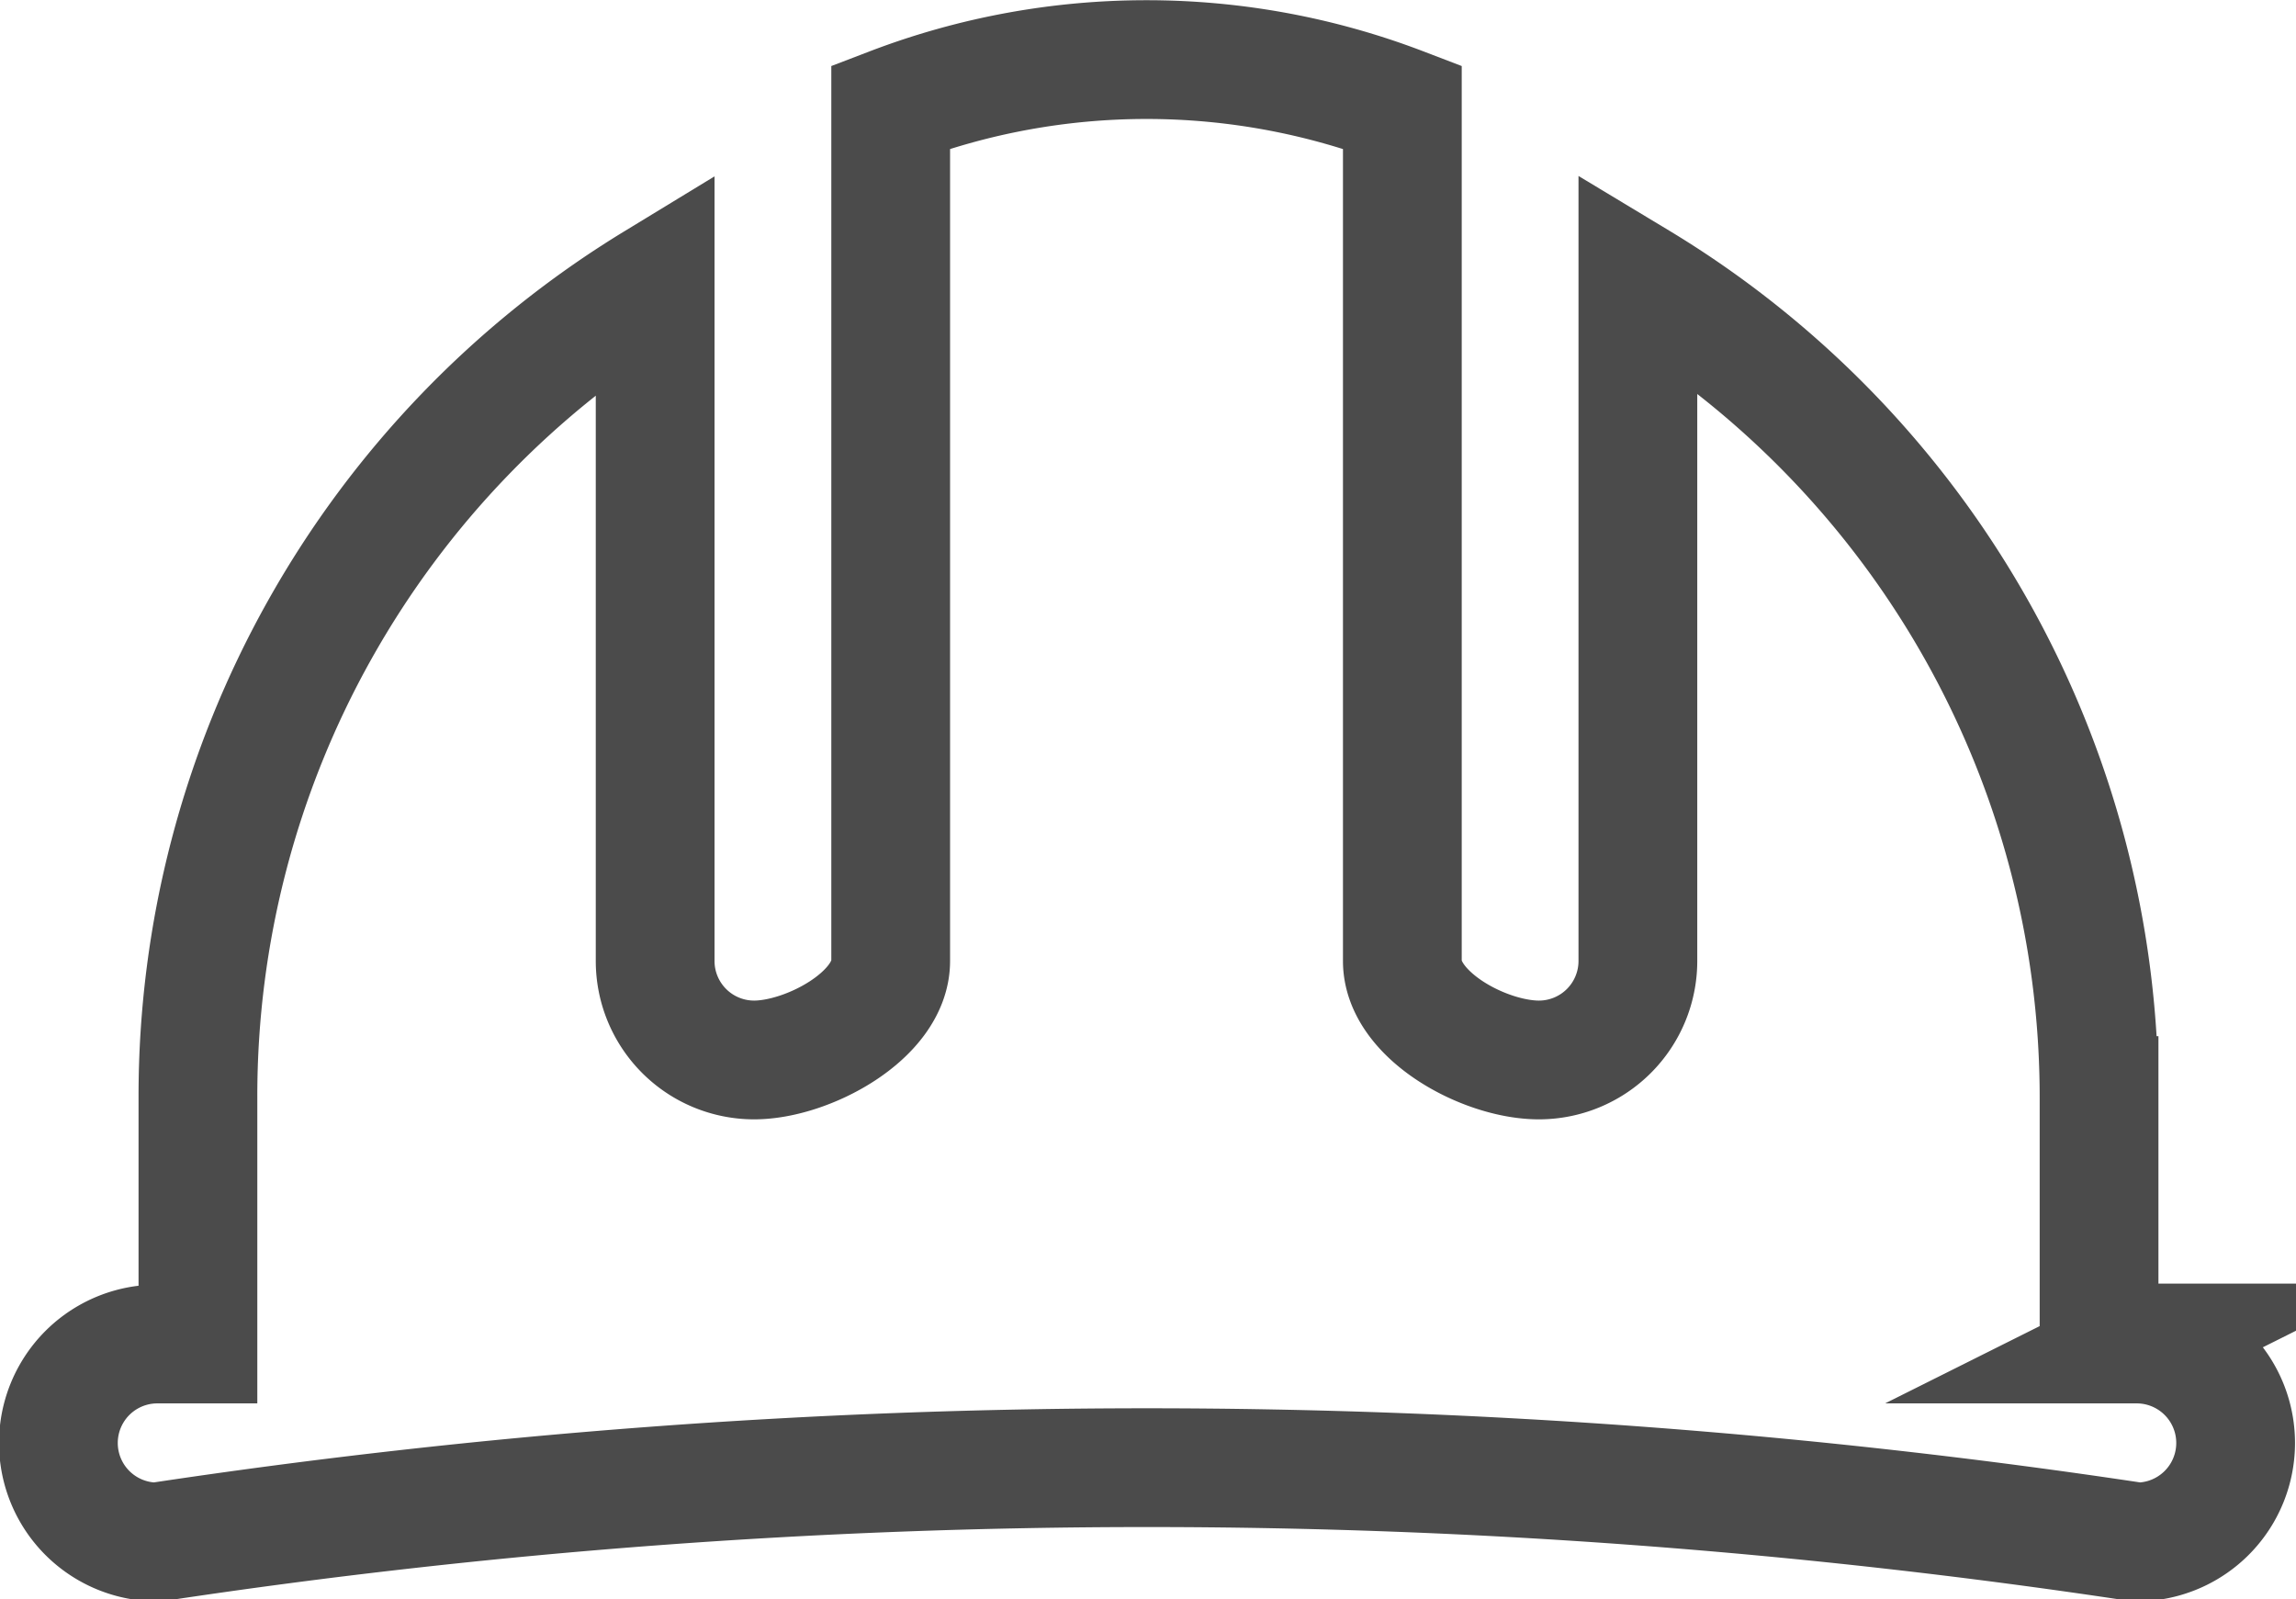 <svg xmlns="http://www.w3.org/2000/svg" viewBox="0 0 23.2 16.16"><defs><style>.cls-1{fill:none;stroke:#4b4b4b;stroke-miterlimit:10;stroke-width:1.2px;}</style></defs><title>Commissioning_1</title><g id="Layer_2" data-name="Layer 2"><g id="styleguid"><path class="cls-1" d="M21.61,13.57h-.4v-2.5a9.63,9.63,0,0,0-4.66-8.23V9.71a1,1,0,0,1-1,1c-.55,0-1.38-.45-1.38-1l0-8.63A7.23,7.23,0,0,0,9,1.08L9,9.71c0,.55-.84,1-1.38,1a1,1,0,0,1-1-1V2.85A9.63,9.63,0,0,0,2,11.08v2.5H1.59a1,1,0,0,0,0,2,67,67,0,0,1,20,0,1,1,0,0,0,0-2Z"/></g></g></svg>